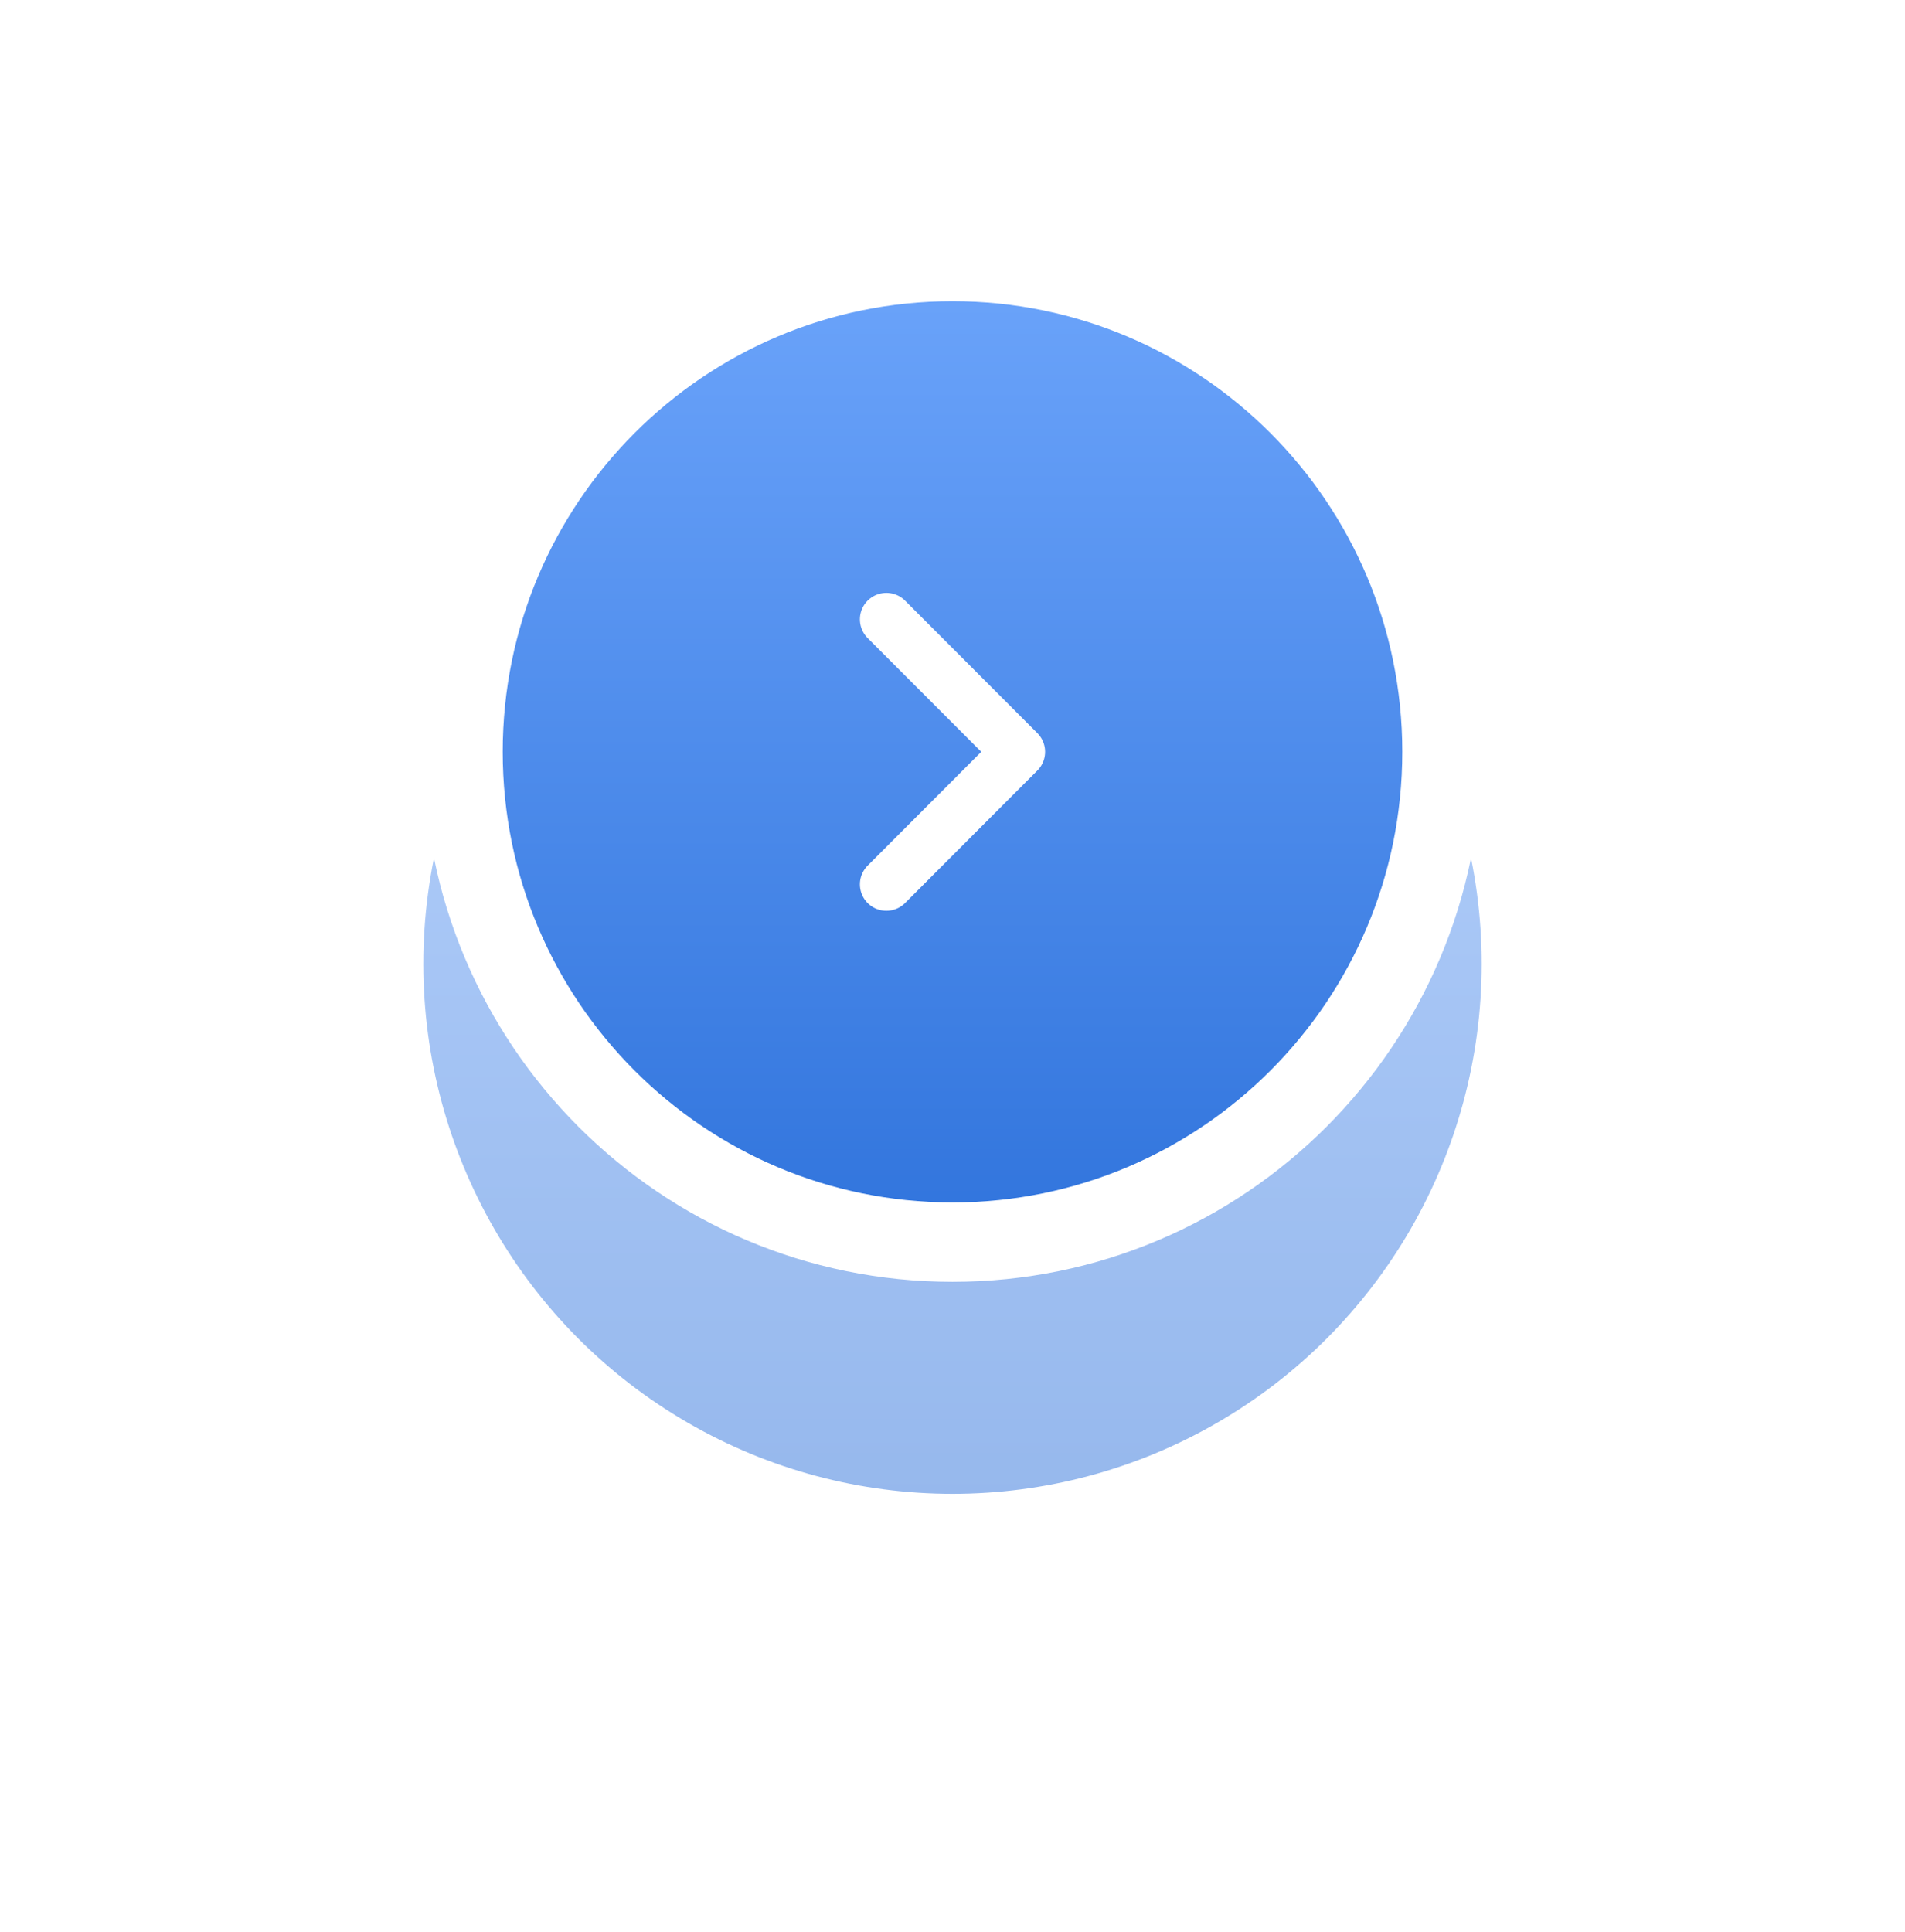 <svg width="72" height="73" viewBox="0 0 72 73" fill="none" xmlns="http://www.w3.org/2000/svg">
<g opacity="0.5" filter="url(#filter0_f_544_5535)">
<ellipse cx="36" cy="36.422" rx="20" ry="20.028" fill="url(#paint0_linear_544_5535)"/>
</g>
<path d="M54.5 28.411C54.5 38.645 46.215 46.939 36 46.939C25.785 46.939 17.5 38.645 17.5 28.411C17.5 18.176 25.785 9.883 36 9.883C46.215 9.883 54.5 18.176 54.5 28.411Z" fill="url(#paint1_linear_544_5535)" stroke="white" stroke-width="3"/>
<path d="M33.5 33.418L38.5 28.411L33.5 23.404" stroke="white" stroke-width="2" stroke-linecap="round" stroke-linejoin="round"/>
<defs>
<filter id="filter0_f_544_5535" x="0" y="0.395" width="72" height="72.057" filterUnits="userSpaceOnUse" color-interpolation-filters="sRGB">
<feFlood flood-opacity="0" result="BackgroundImageFix"/>
<feBlend mode="normal" in="SourceGraphic" in2="BackgroundImageFix" result="shape"/>
<feGaussianBlur stdDeviation="8" result="effect1_foregroundBlur_544_5535"/>
</filter>
<linearGradient id="paint0_linear_544_5535" x1="36" y1="16.395" x2="36" y2="56.45" gradientUnits="userSpaceOnUse">
<stop stop-color="#6EA6FC"/>
<stop offset="1" stop-color="#2E72DB"/>
</linearGradient>
<linearGradient id="paint1_linear_544_5535" x1="36" y1="8.383" x2="36" y2="48.439" gradientUnits="userSpaceOnUse">
<stop stop-color="#6EA6FC"/>
<stop offset="1" stop-color="#2E72DB"/>
</linearGradient>
</defs>
</svg>
